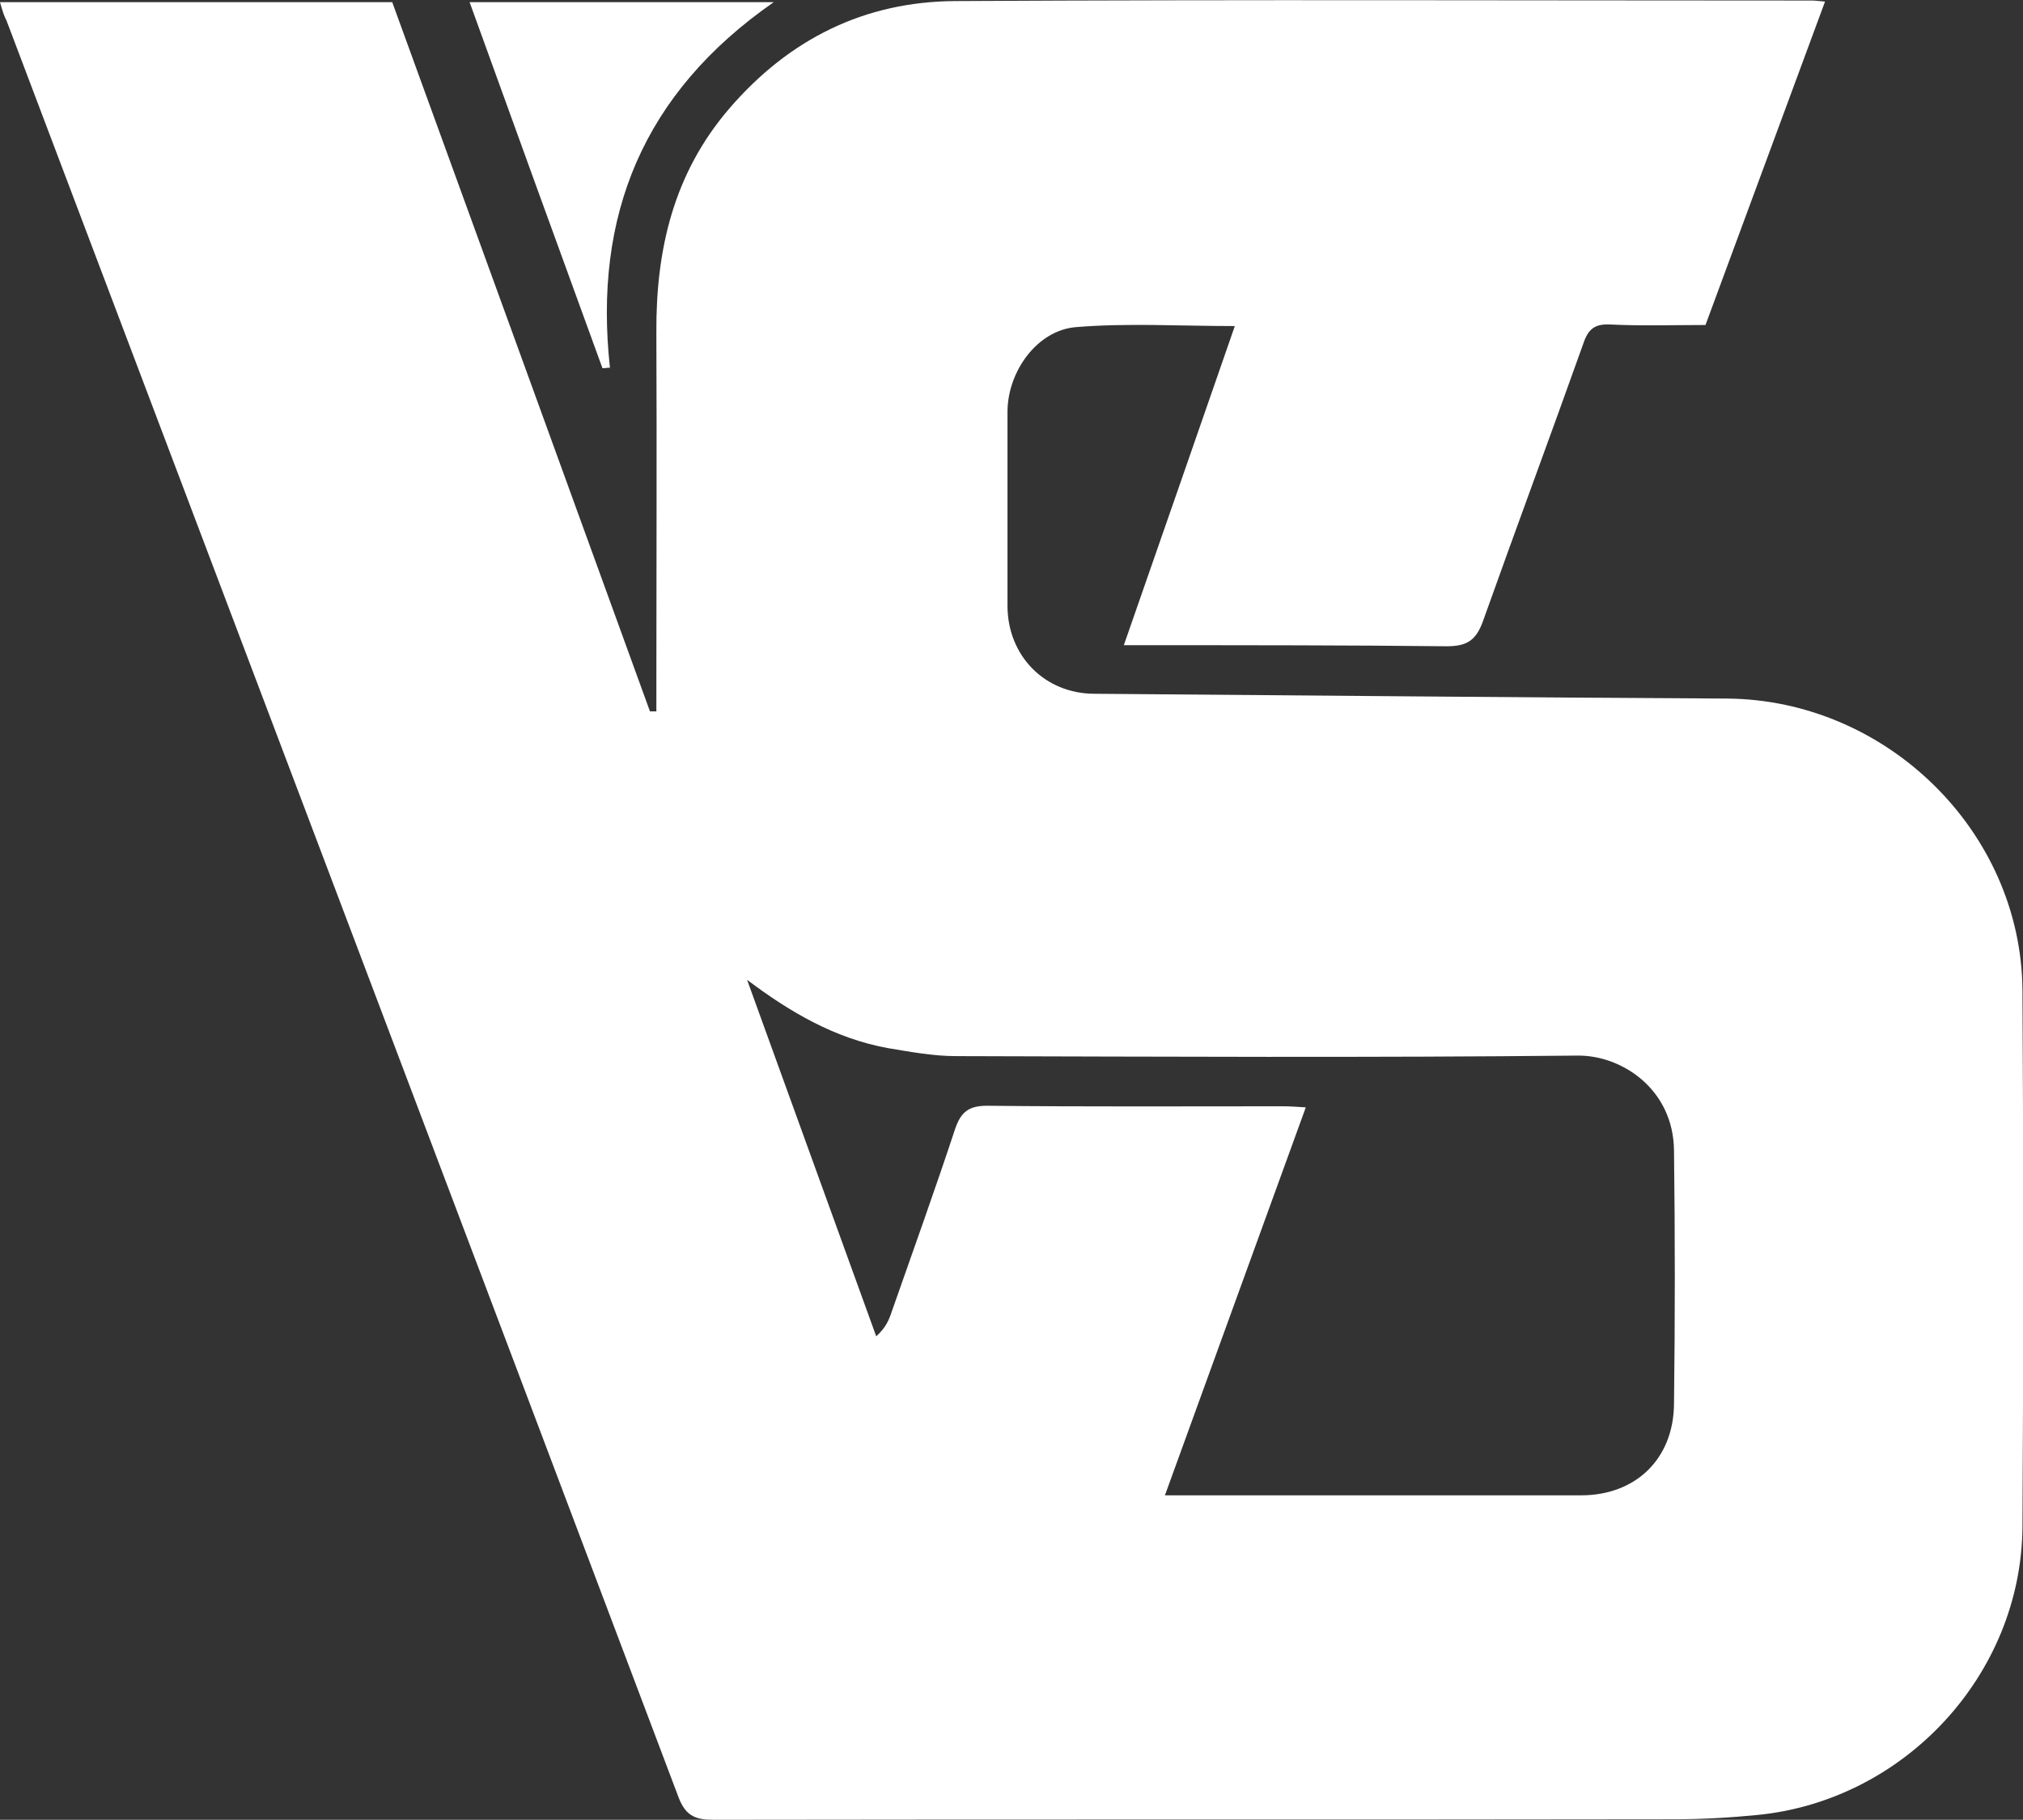 <?xml version="1.0" encoding="utf-8"?>
<!-- Generator: Adobe Illustrator 22.0.0, SVG Export Plug-In . SVG Version: 6.00 Build 0)  -->
<svg version="1.1" id="Capa_1" xmlns="http://www.w3.org/2000/svg" xmlns:xlink="http://www.w3.org/1999/xlink" x="0px" y="0px"
	 viewBox="0 0 379.1 341" style="enable-background:new 0 0 379.1 341;" xml:space="preserve">
<rect x="0" y="0" width="379.1" height="341" fill="#333333" stroke="none"/>
<style type="text/css">
	.st0{fill:#FFFFFF;}
</style>
<path class="st0" d="M0,0.4h73.5c16.1,44.2,32.2,88.6,48.3,132.9c0.4,0,0.8,0,1.2,0v-4.4c0-22.2,0.1-44.3,0-66.5
	c-0.1-15.6,3.2-29.9,13.7-42.1c11.2-13,25.3-20,42.3-20.1c53.5-0.3,107-0.1,160.5-0.1c0.7,0,1.3,0.1,2.5,0.2
	c-7.5,20.3-14.9,40.3-22.4,60.6c-6.1,0-12,0.2-18-0.1c-2.8-0.1-4,0.9-4.9,3.6c-6.2,17.4-12.6,34.6-18.8,52c-1.3,3.6-3,4.7-6.8,4.7
	c-18.5-0.2-37-0.2-55.5-0.2c-1.5,0-2.9,0-5,0c7-20.1,13.8-39.6,20.8-59.8c-10.4,0-20.1-0.6-29.8,0.2c-7.2,0.6-12.7,8.2-12.8,15.7
	c0,12.2,0,24.3,0,36.5c0,9.4,7,16.5,16.3,16.5c39.5,0.3,79,0.7,118.5,0.9c29.9,0.2,55.2,24.9,55.4,54.7c0.2,33.5,0.2,67,0,100.5
	c-0.2,27.7-22.1,51.3-49.7,54c-5.1,0.5-10.3,0.8-15.4,0.8c-60,0.1-120,0-180,0.1c-3.3,0-5.3-0.5-6.7-4.1
	c-41.9-111-84-222.1-126-333.1C0.7,2.9,0.4,1.8,0,0.4 M218.3,280.2h5.5c24.2,0,48.3,0,72.5,0c10.2,0,17.3-6.8,17.4-17.1
	c0.2-15.8,0.2-31.7,0-47.5c-0.1-11.5-9.8-17.9-18.1-17.8c-38.8,0.4-77.6,0.2-116.4,0.1c-4.3,0-8.6-0.8-12.8-1.5
	c-9.9-1.8-18.3-6.7-26.4-12.8c8.1,22.3,16.1,44.5,24.2,66.8c1.8-1.6,2.4-3.1,2.9-4.6c4-11.4,8.1-22.8,11.9-34.3
	c1.1-3.2,2.6-4.3,6-4.3c18.5,0.2,37,0.1,55.5,0.1c1.2,0,2.5,0.1,4.2,0.2C235.9,231.8,227.2,255.6,218.3,280.2"/>
<path class="st0" d="M88,0.4h57c-24.6,17.1-33.8,40.1-30.7,68.5c-0.5,0-0.9,0.1-1.4,0.1C104.6,46.2,96.3,23.4,88,0.4"/>
</svg>
